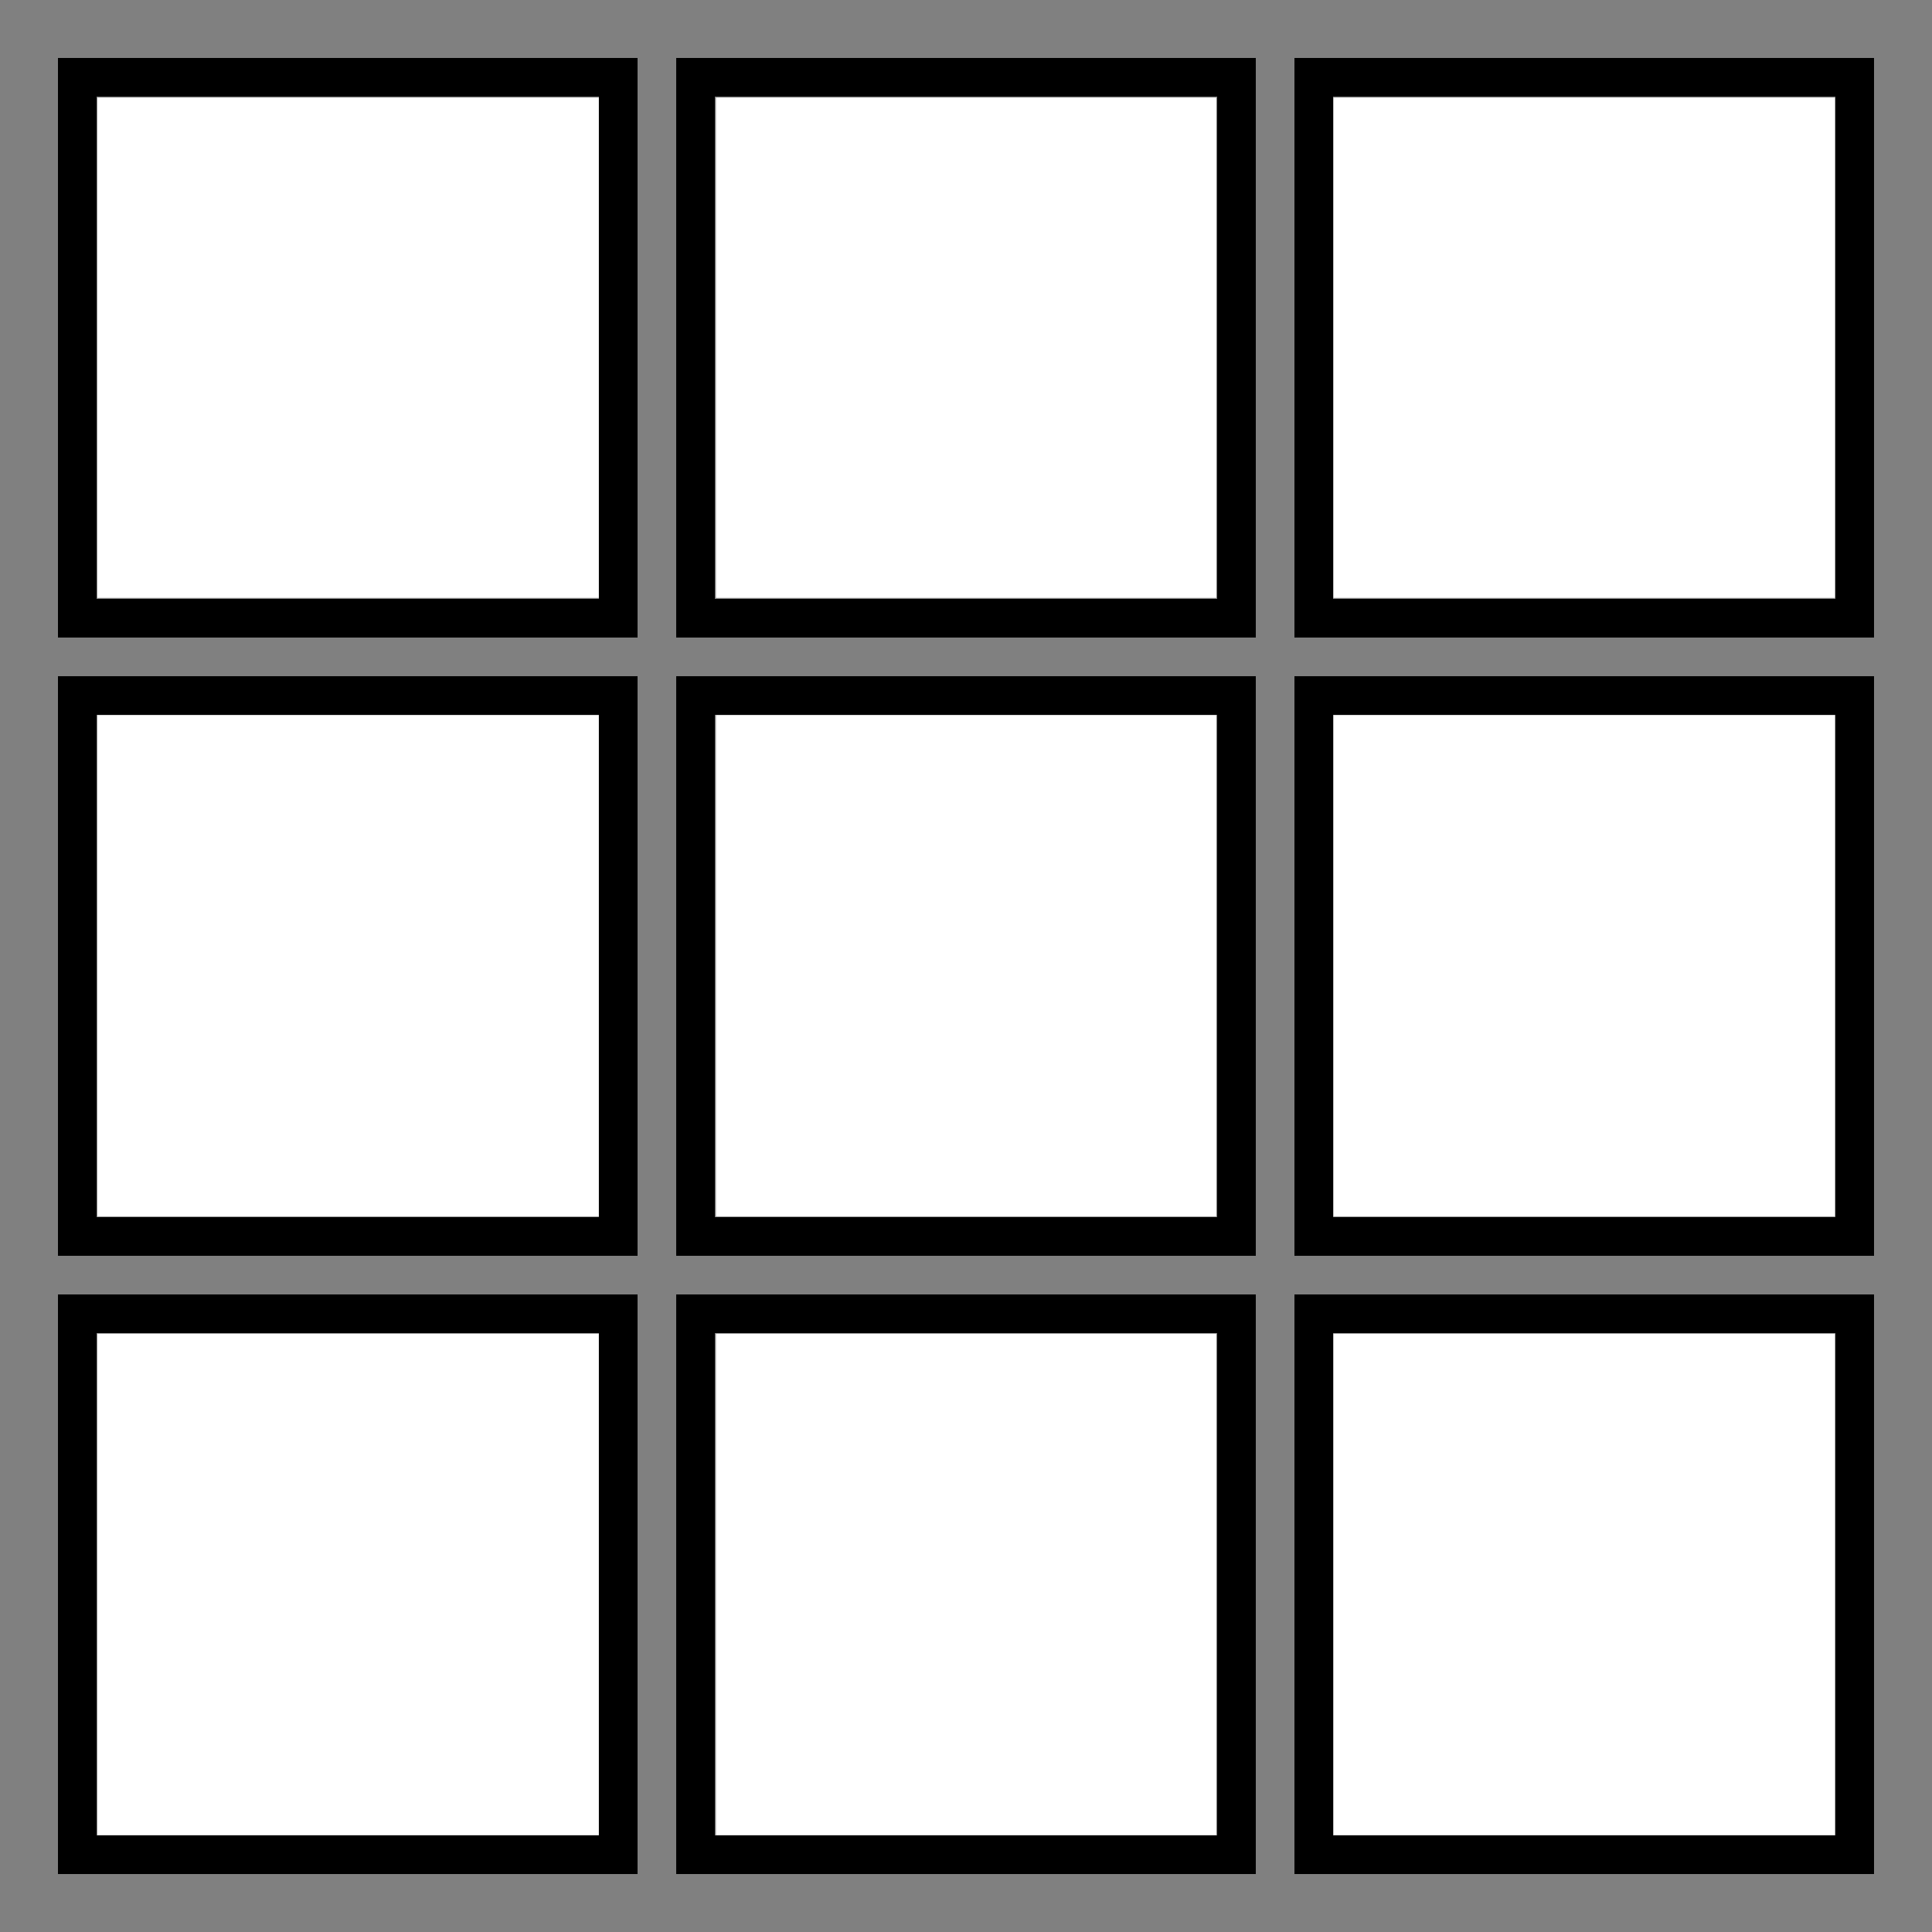 <?xml version="1.0" encoding="UTF-8" standalone="no"?>
<svg
   xmlns:dc="http://purl.org/dc/elements/1.1/"
   xmlns:cc="http://creativecommons.org/ns#"
   xmlns:rdf="http://www.w3.org/1999/02/22-rdf-syntax-ns#"
   xmlns:svg="http://www.w3.org/2000/svg"
   xmlns="http://www.w3.org/2000/svg"
   xmlns:sodipodi="http://sodipodi.sourceforge.net/DTD/sodipodi-0.dtd"
   xmlns:inkscape="http://www.inkscape.org/namespaces/inkscape"
   width="0.167in"
   height="0.167in"
   viewBox="0 0 50 50"
   version="1.1"
   id="svg30"
   sodipodi:docname="9sq_new.svg"
   inkscape:version="0.92.5 (2060ec1f9f, 2020-04-08)">
  <rect x="0" y="0" width="50" height="50" fill="#808080" stroke="none"/>
  <defs
     id="defs34" />
  <sodipodi:namedview
     pagecolor="#ffffff"
     bordercolor="#666666"
     borderopacity="1"
     objecttolerance="10"
     gridtolerance="10"
     guidetolerance="10"
     inkscape:pageopacity="0"
     inkscape:pageshadow="2"
     inkscape:window-width="3840"
     inkscape:window-height="1970"
     id="namedview32"
     showgrid="false"
     inkscape:zoom="109.31228"
     inkscape:cx="8.000016"
     inkscape:cy="8.000016"
     inkscape:window-x="0"
     inkscape:window-y="44"
     inkscape:window-maximized="1"
     inkscape:current-layer="svg30" />
  <path
     id="Selection #8"
     fill="none"
     stroke="black"
     stroke-width="1"
     d="M 34.00,34.00            C 34.00,34.00 34.00,48.00 34.00,48.00              34.00,48.00 48.00,48.00 48.00,48.00              48.00,48.00 48.00,34.00 48.00,34.00              48.00,34.00 34.00,34.00 34.00,34.00 Z            M 18.00,34.00            C 18.00,34.00 18.00,48.00 18.00,48.00              18.00,48.00 32.00,48.00 32.00,48.00              32.00,48.00 32.00,34.00 32.00,34.00              32.00,34.00 18.00,34.00 18.00,34.00 Z            M 2.00,34.00            C 2.00,34.00 2.00,48.00 2.00,48.00              2.00,48.00 16.00,48.00 16.00,48.00              16.00,48.00 16.00,34.00 16.00,34.00              16.00,34.00 2.00,34.00 2.00,34.00 Z            M 34.00,18.00            C 34.00,18.00 34.00,32.00 34.00,32.00              34.00,32.00 48.00,32.00 48.00,32.00              48.00,32.00 48.00,18.00 48.00,18.00              48.00,18.00 34.00,18.00 34.00,18.00 Z            M 18.00,18.00            C 18.00,18.00 18.00,32.00 18.00,32.00              18.00,32.00 32.00,32.00 32.00,32.00              32.00,32.00 32.00,18.00 32.00,18.00              32.00,18.00 18.00,18.00 18.00,18.00 Z            M 2.00,18.00            C 2.00,18.00 2.00,32.00 2.00,32.00              2.00,32.00 16.00,32.00 16.00,32.00              16.00,32.00 16.00,18.00 16.00,18.00              16.00,18.00 2.00,18.00 2.00,18.00 Z            M 34.00,2.00            C 34.00,2.00 34.00,16.00 34.00,16.00              34.00,16.00 48.00,16.00 48.00,16.00              48.00,16.00 48.00,2.00 48.00,2.00              48.00,2.00 34.00,2.00 34.00,2.00 Z            M 18.00,2.00            C 18.00,2.00 18.00,16.00 18.00,16.00              18.00,16.00 32.00,16.00 32.00,16.00              32.00,16.00 32.00,2.00 32.00,2.00              32.00,2.00 18.00,2.00 18.00,2.00 Z            M 2.00,2.00            C 2.00,2.00 2.00,16.00 2.00,16.00              2.00,16.00 16.00,16.00 16.00,16.00              16.00,16.00 16.00,2.00 16.00,2.00              16.00,2.00 2.00,2.00 2.00,2.00 Z" />
  <path
     style="fill:#ffffff;stroke-width:0.009"
     d="m 0.806,2.88 c 0,0.691 0,1.381 0,2.072 1.384,0 2.769,0 4.153,0 0,-1.381 0,-2.763 0,-4.144 -1.384,0 -2.769,0 -4.153,0 0,0.691 0,1.381 0,2.072 z"
     id="path40"
     inkscape:connector-curvature="0"
     transform="scale(3.125)" />
  <path
     style="fill:#ffffff;stroke-width:0.009"
     d="m 5.929,2.88 c 0,0.691 0,1.381 0,2.072 1.381,0 2.763,0 4.144,0 0,-1.381 0,-2.763 0,-4.144 -1.381,0 -2.763,0 -4.144,0 0,0.691 0,1.381 0,2.072 z"
     id="path42"
     inkscape:connector-curvature="0"
     transform="scale(3.125)" />
  <path
     style="fill:#ffffff;stroke-width:0.009"
     d="m 11.043,2.88 c 0,0.691 0,1.381 0,2.072 1.384,0 2.769,0 4.153,0 0,-1.381 0,-2.763 0,-4.144 -1.384,0 -2.769,0 -4.153,0 0,0.691 0,1.381 0,2.072 z"
     id="path44"
     inkscape:connector-curvature="0"
     transform="scale(3.125)" />
  <path
     style="fill:#ffffff;stroke-width:0.009"
     d="m 0.806,7.998 c 0,0.692 0,1.384 0,2.077 1.384,0 2.769,0 4.153,0 0,-1.384 0,-2.769 0,-4.153 -1.384,0 -2.769,0 -4.153,0 0,0.692 0,1.384 0,2.077 z"
     id="path46"
     inkscape:connector-curvature="0"
     transform="scale(3.125)" />
  <path
     style="fill:#ffffff;stroke-width:0.009"
     d="m 5.929,7.998 c 0,0.692 0,1.384 0,2.077 1.381,0 2.763,0 4.144,0 0,-1.384 0,-2.769 0,-4.153 -1.381,0 -2.763,0 -4.144,0 0,0.692 0,1.384 0,2.077 z"
     id="path48"
     inkscape:connector-curvature="0"
     transform="scale(3.125)" />
  <path
     style="fill:#ffffff;stroke-width:0.009"
     d="m 11.043,7.998 c 0,0.692 0,1.384 0,2.077 1.384,0 2.769,0 4.153,0 0,-1.384 0,-2.769 0,-4.153 -1.384,0 -2.769,0 -4.153,0 0,0.692 0,1.384 0,2.077 z"
     id="path50"
     inkscape:connector-curvature="0"
     transform="scale(3.125)" />
  <path
     style="fill:#ffffff;stroke-width:0.009"
     d="m 0.806,13.121 c 0,0.692 0,1.384 0,2.077 1.384,0 2.769,0 4.153,0 0,-1.384 0,-2.769 0,-4.153 -1.384,0 -2.769,0 -4.153,0 0,0.692 0,1.384 0,2.077 z"
     id="path52"
     inkscape:connector-curvature="0"
     transform="scale(3.125)" />
  <path
     style="fill:#ffffff;stroke-width:0.009"
     d="m 5.929,13.121 c 0,0.692 0,1.384 0,2.077 1.381,0 2.763,0 4.144,0 0,-1.384 0,-2.769 0,-4.153 -1.381,0 -2.763,0 -4.144,0 0,0.692 0,1.384 0,2.077 z"
     id="path54"
     inkscape:connector-curvature="0"
     transform="scale(3.125)" />
  <path
     style="fill:#ffffff;stroke-width:0.009"
     d="m 11.043,13.121 c 0,0.692 0,1.384 0,2.077 1.384,0 2.769,0 4.153,0 0,-1.384 0,-2.769 0,-4.153 -1.384,0 -2.769,0 -4.153,0 0,0.692 0,1.384 0,2.077 z"
     id="path56"
     inkscape:connector-curvature="0"
     transform="scale(3.125)" />
</svg>
